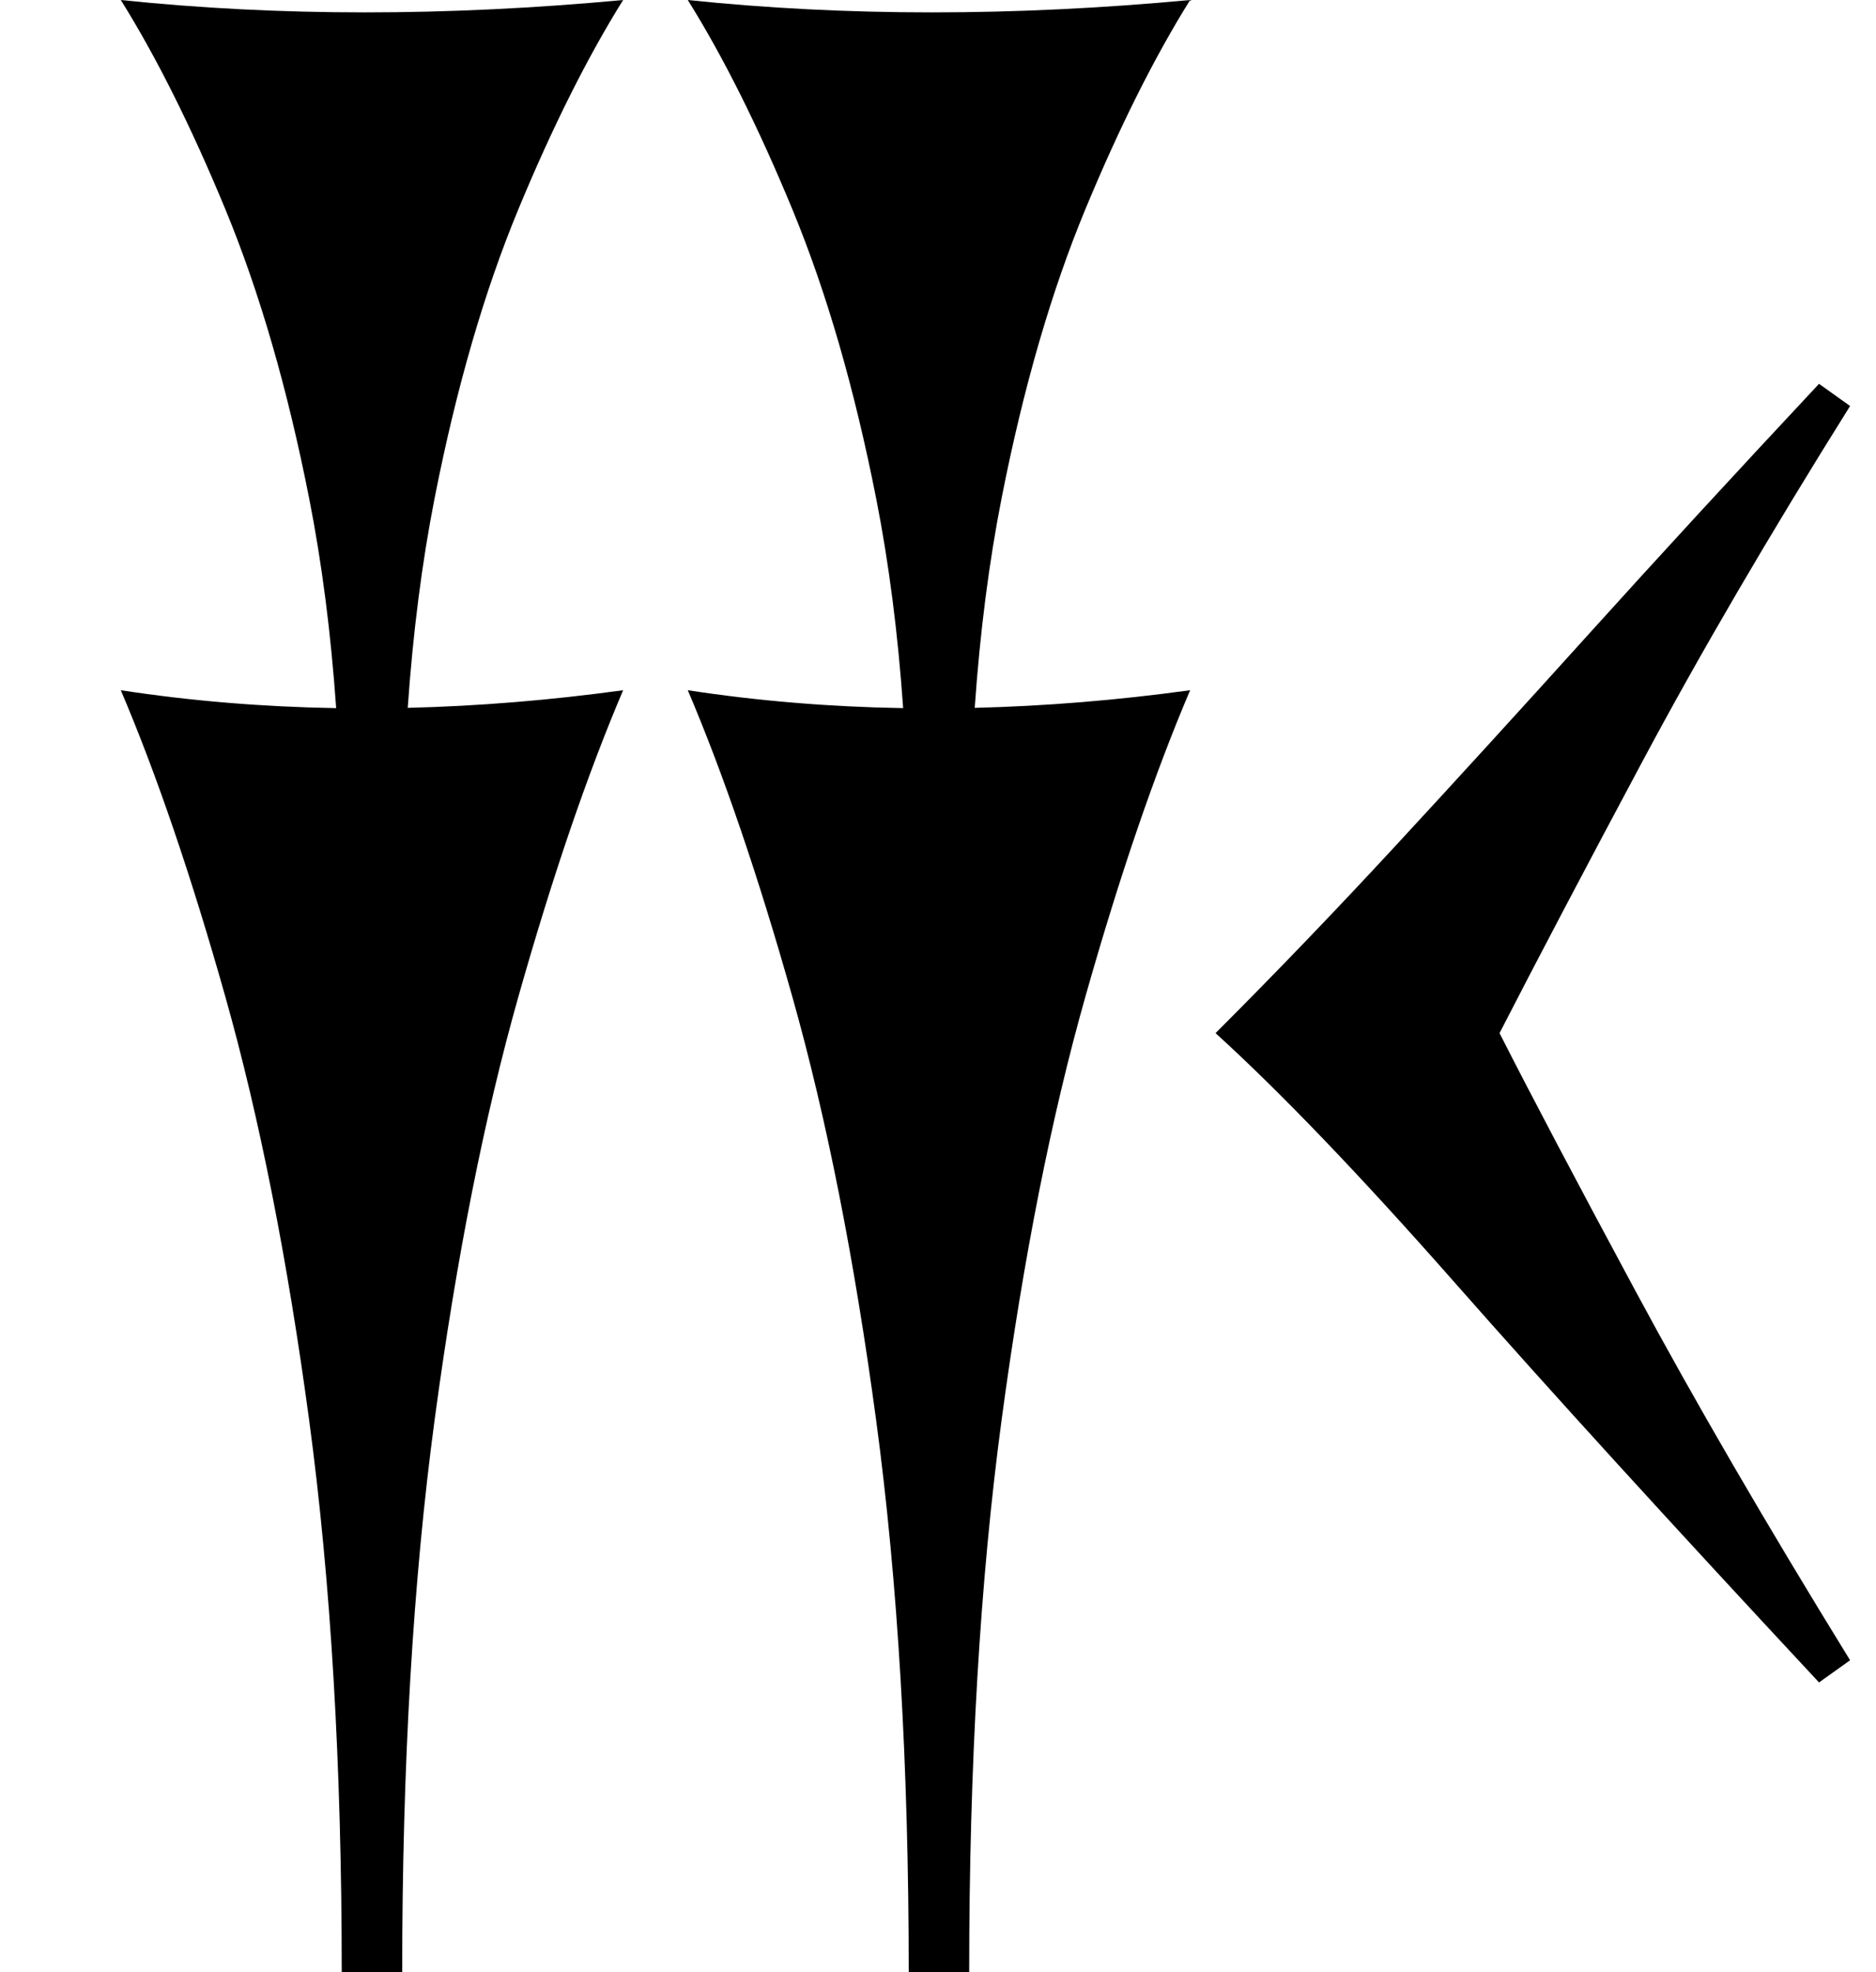 <?xml version="1.0" standalone="no"?>
<!DOCTYPE svg PUBLIC "-//W3C//DTD SVG 1.1//EN" "http://www.w3.org/Graphics/SVG/1.1/DTD/svg11.dtd" >
<svg xmlns="http://www.w3.org/2000/svg" xmlns:xlink="http://www.w3.org/1999/xlink" version="1.1" viewBox="0 0 761 800">
   <path fill="currentColor"
d="M737.888 682.5c-60 -64.399 -109.201 -118.399 -147.602 -162c-38.398 -43.601 -70.799 -77.4 -97.199 -101.4c24.4 -24.399 48.8 -49.799 73.199 -76.199c24.401 -26.4 50.501 -55.001 78.301 -85.801s58.9 -64.6 93.301 -101.4
l12.6 9c-32.801 52.4 -60.9 100.5 -84.301 144.301s-42.7 80.5 -57.9 110.1c12.801 25.201 31.201 60.101 55.201 104.701c24 44.599 52.999 94.5 87 149.699zM368.623 800c0 -83.806 -4.403 -158.411 -13.208 -223.821
c-8.805 -65.408 -20.126 -122.641 -33.962 -171.697c-13.837 -49.057 -27.988 -90.551 -42.453 -124.481c28.384 4.341 57.505 6.761 87.365 7.261c-2.136 -30.515 -5.785 -58.868 -10.95 -85.061
c-8.805 -44.654 -20.126 -83.727 -33.962 -117.217c-13.837 -33.49 -27.988 -61.818 -42.453 -84.982c32.076 3.349 65.095 5.023 99.057 5.023s68.868 -1.675 104.717 -5.023c-14.464 23.164 -28.615 51.422 -42.453 84.773
c-13.836 33.351 -25.157 72.353 -33.962 117.007c-5.173 26.239 -8.827 54.695 -10.961 85.367c28.475 -0.69 57.6 -3.073 87.376 -7.147c-14.464 33.931 -28.615 75.322 -42.453 124.175c-13.836 48.852 -25.157 105.982 -33.962 171.391
c-8.804 65.409 -13.208 140.221 -13.208 224.435h-24.527zM138.623 800c0 -83.806 -4.403 -158.411 -13.208 -223.821c-8.805 -65.408 -20.126 -122.641 -33.962 -171.697c-13.837 -49.057 -27.988 -90.551 -42.453 -124.481
c28.384 4.341 57.505 6.761 87.365 7.261c-2.136 -30.515 -5.785 -58.868 -10.95 -85.061c-8.805 -44.654 -20.126 -83.727 -33.962 -117.217c-13.837 -33.49 -27.988 -61.818 -42.453 -84.982
c32.076 3.349 65.095 5.023 99.057 5.023s68.868 -1.675 104.717 -5.023c-14.464 23.164 -28.615 51.422 -42.453 84.773c-13.836 33.351 -25.157 72.353 -33.962 117.007c-5.173 26.239 -8.827 54.695 -10.961 85.367
c28.475 -0.69 57.6 -3.073 87.376 -7.147c-14.464 33.931 -28.615 75.322 -42.453 124.175c-13.836 48.852 -25.157 105.982 -33.962 171.391c-8.804 65.409 -13.208 140.221 -13.208 224.435h-24.527z" />
</svg>
